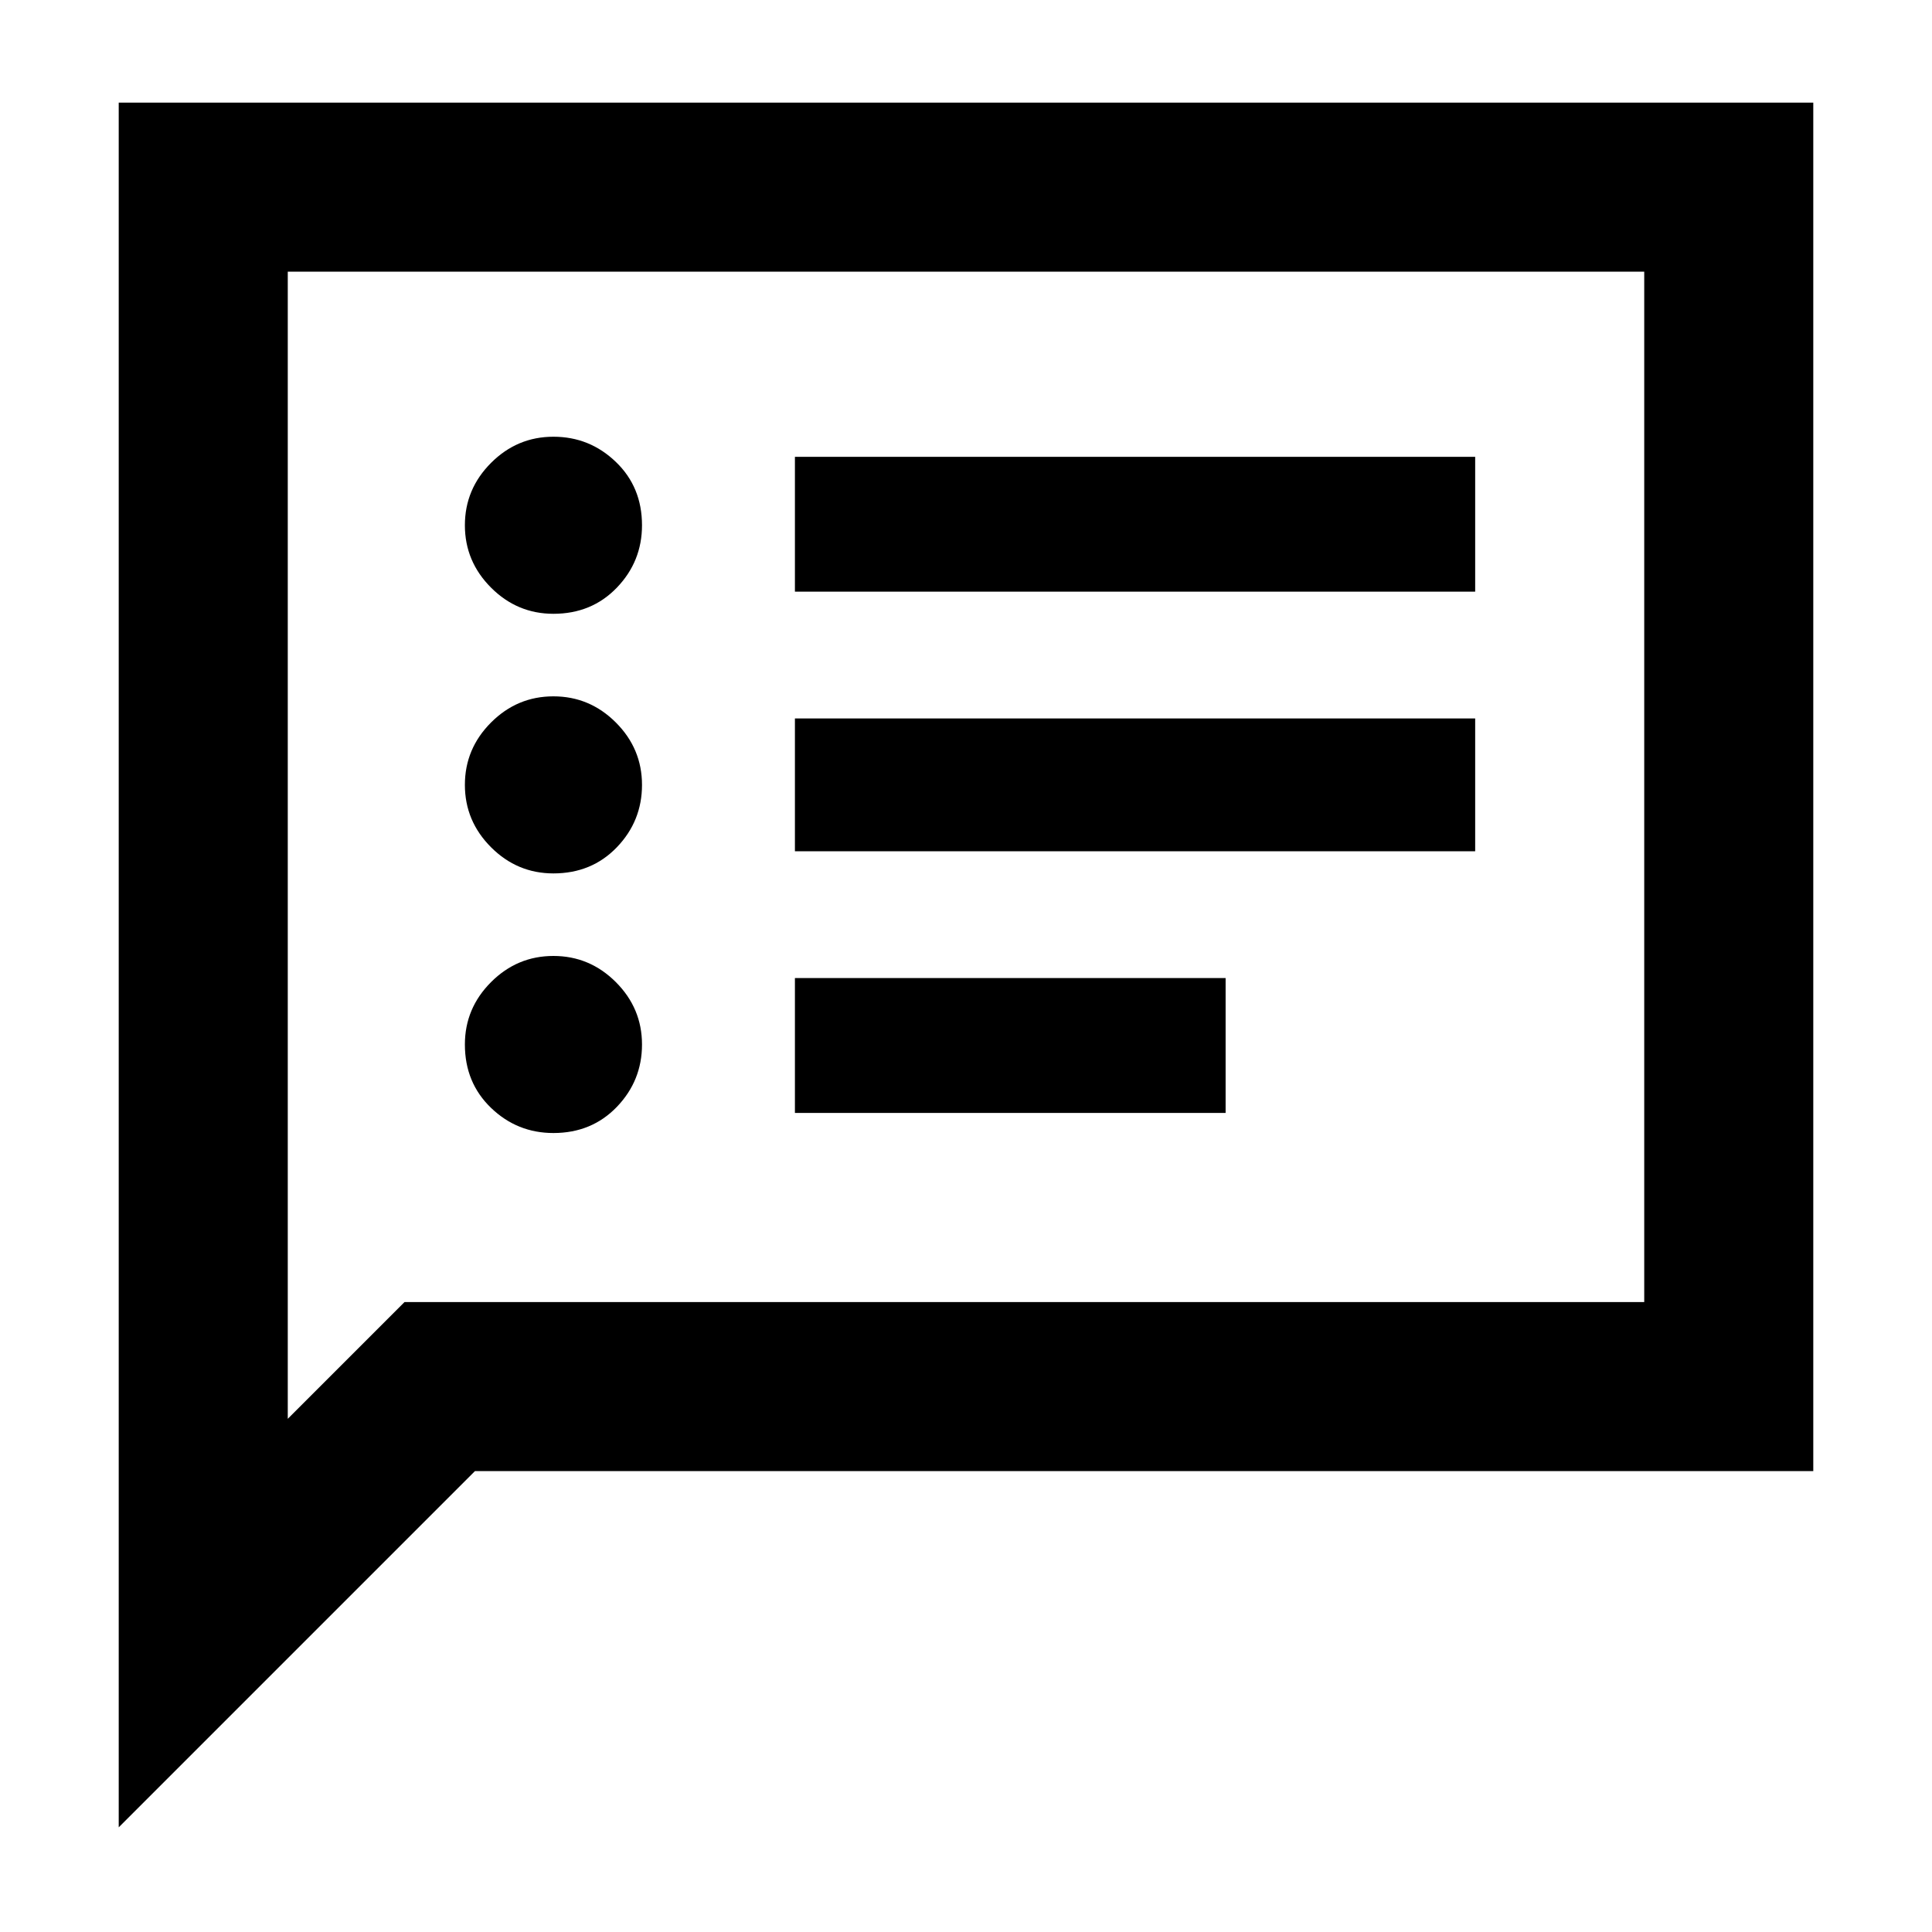 <svg xmlns="http://www.w3.org/2000/svg" height="40" width="40"><path d="M16.458 12.25h14.084V9.458H16.458Zm0 5.375h14.084v-2.75H16.458Zm0 5.417h8.917V20.25h-8.917Zm-5-10.334q.792 0 1.313-.541.521-.542.521-1.292 0-.792-.542-1.312-.542-.521-1.292-.521t-1.291.541q-.542.542-.542 1.292t.542 1.292q.541.541 1.291.541Zm0 5.375q.792 0 1.313-.541.521-.542.521-1.292t-.542-1.292q-.542-.541-1.292-.541t-1.291.541q-.542.542-.542 1.292t.542 1.292q.541.541 1.291.541Zm0 5.375q.792 0 1.313-.541.521-.542.521-1.292t-.542-1.292q-.542-.541-1.292-.541t-1.291.541q-.542.542-.542 1.292 0 .792.542 1.313.541.52 1.291.52Zm-9 14.375V2.125h35.084v28.333H9.833Zm3.5-8.458 2.417-2.417h25.667V5.625H5.958Zm0 0V5.625v21.333Z"/></svg>